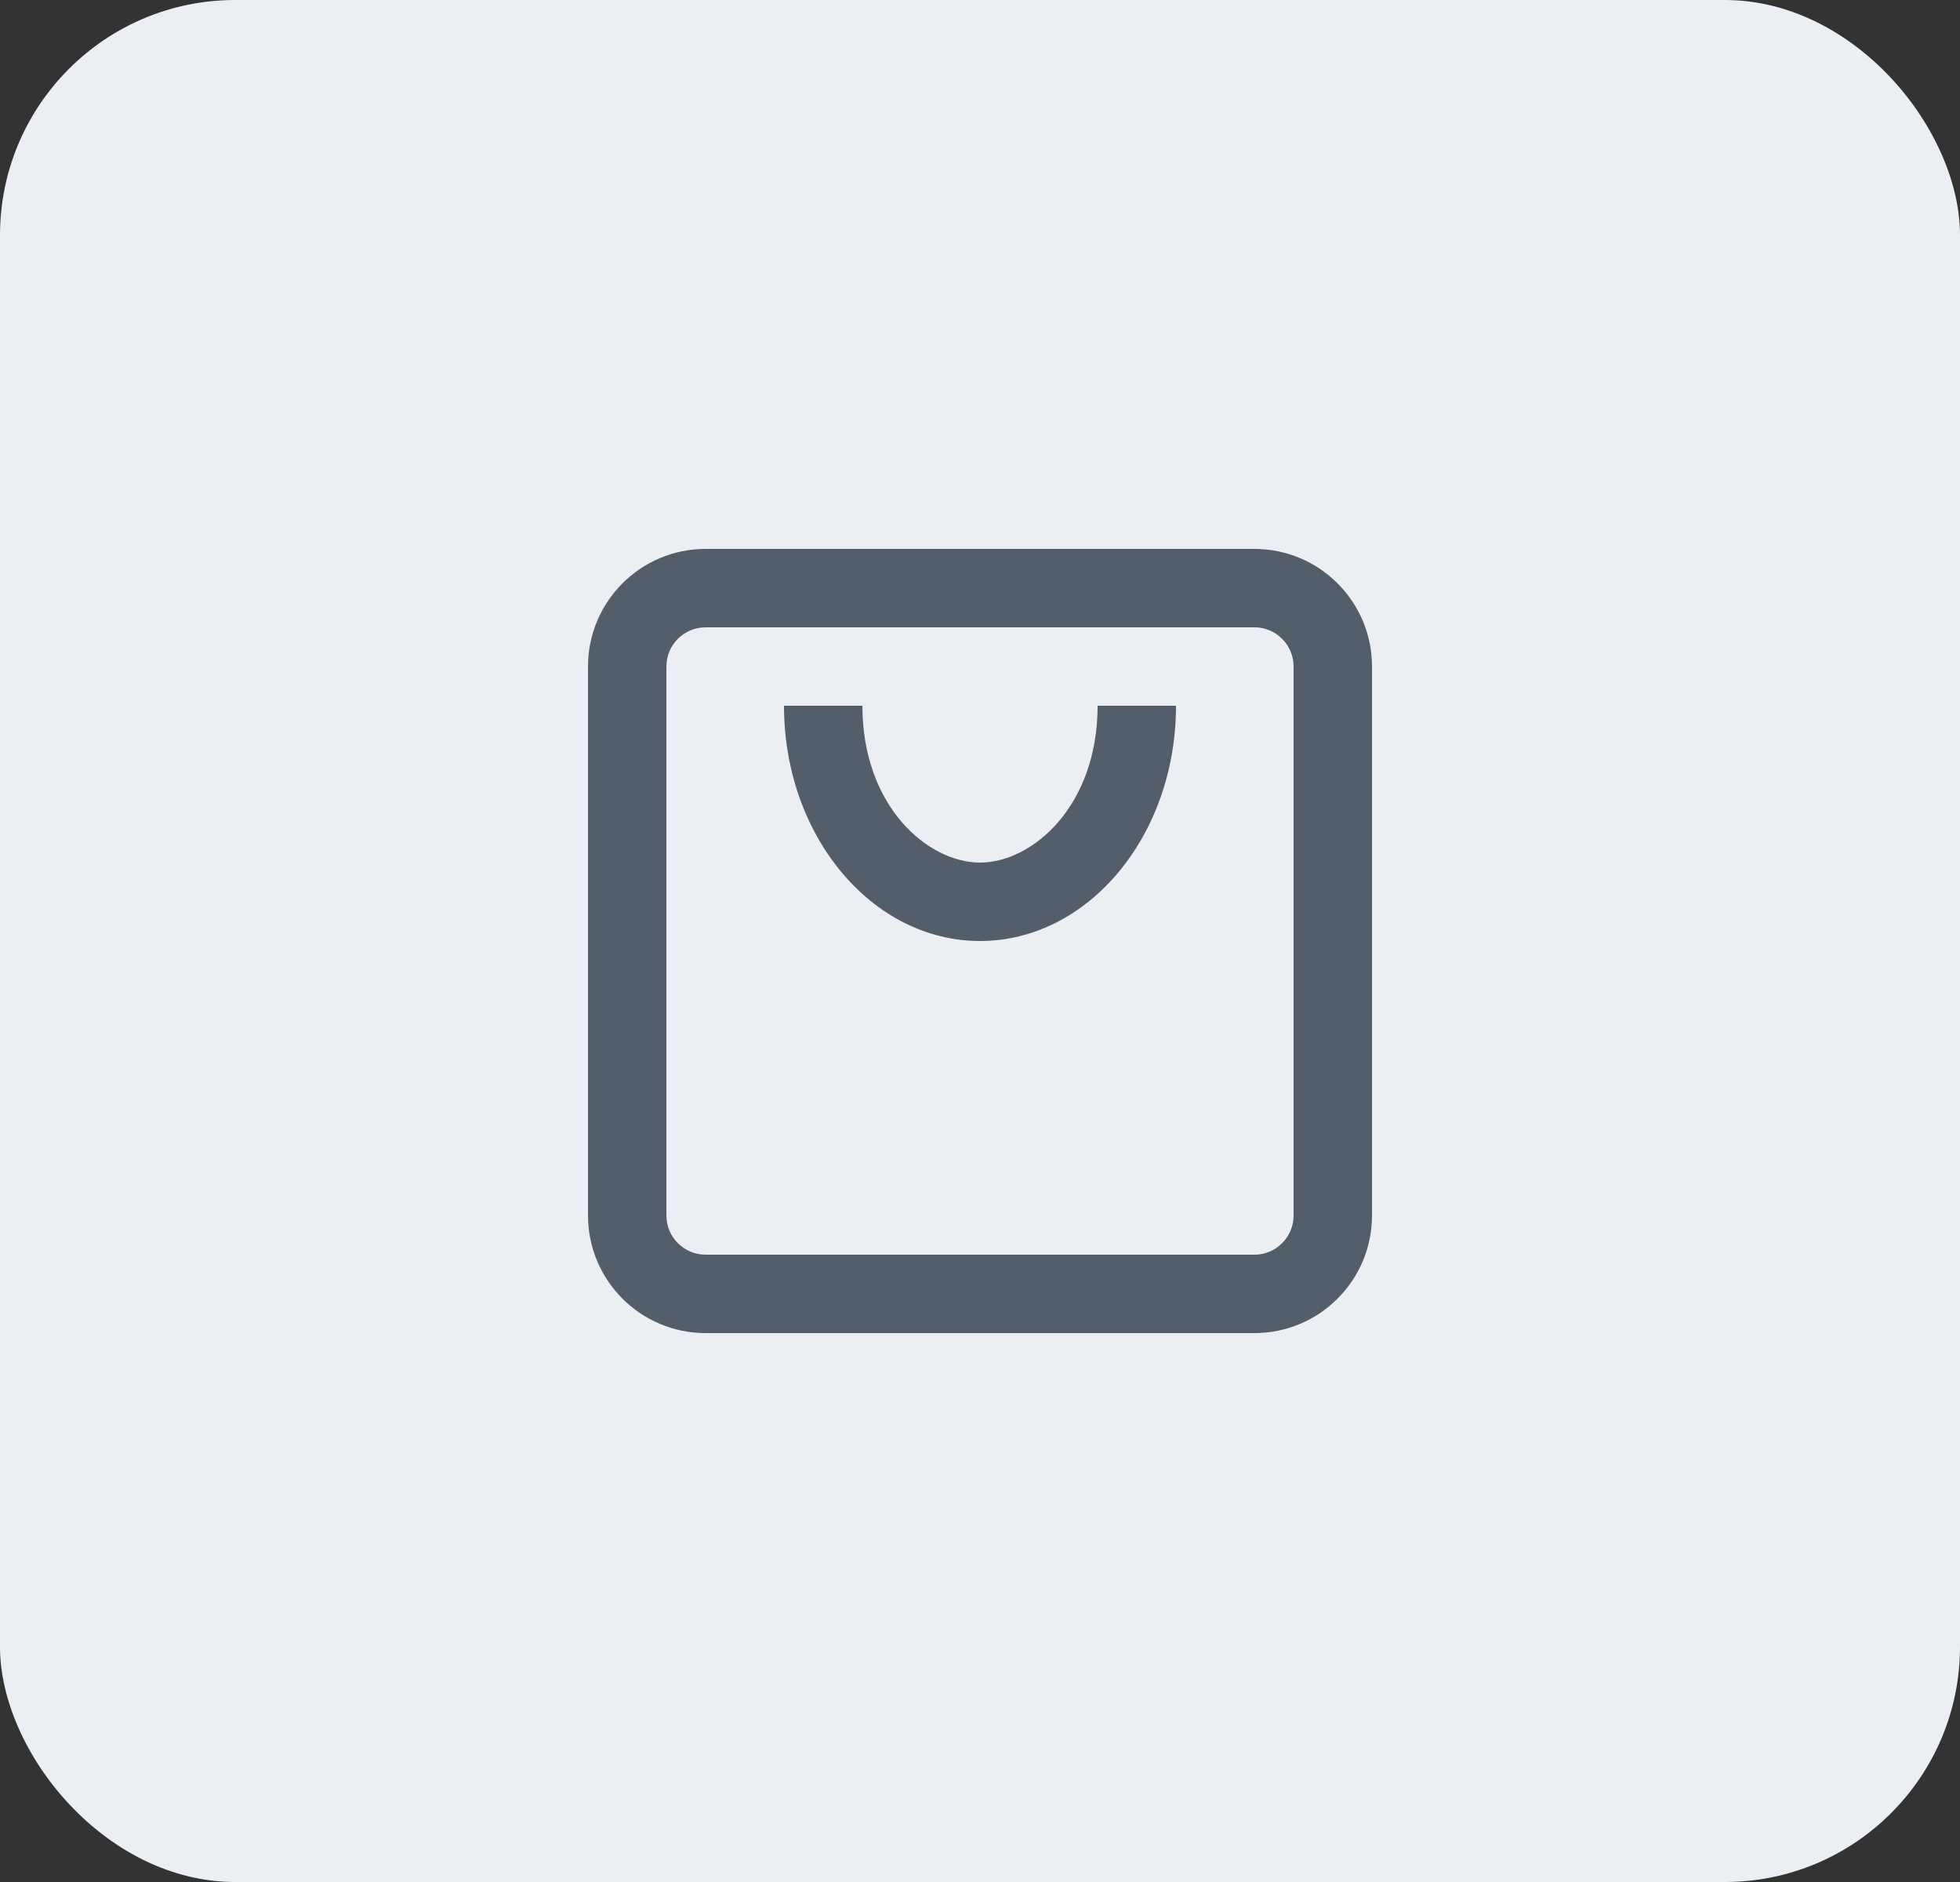 <svg width="50" height="48" viewBox="0 0 50 48" fill="none" xmlns="http://www.w3.org/2000/svg">
<rect x="0" y="0" width="50" height="48" fill="#333333" stroke="none"/>
<rect width="50" height="48" rx="6" fill="#EBEFF3"/>
<path fill-rule="evenodd" clip-rule="evenodd" d="M18 16H32C32.552 16 33 16.448 33 17V31C33 31.552 32.552 32 32 32H18C17.448 32 17 31.552 17 31V17C17 16.448 17.448 16 18 16ZM15 17C15 15.343 16.343 14 18 14H32C33.657 14 35 15.343 35 17V31C35 32.657 33.657 34 32 34H18C16.343 34 15 32.657 15 31V17ZM25 24C22.239 24 20 21.314 20 18H22C22 20.566 23.669 22 25 22C26.331 22 28 20.566 28 18H30C30 21.314 27.761 24 25 24Z" fill="#545D6A"/>
</svg>

